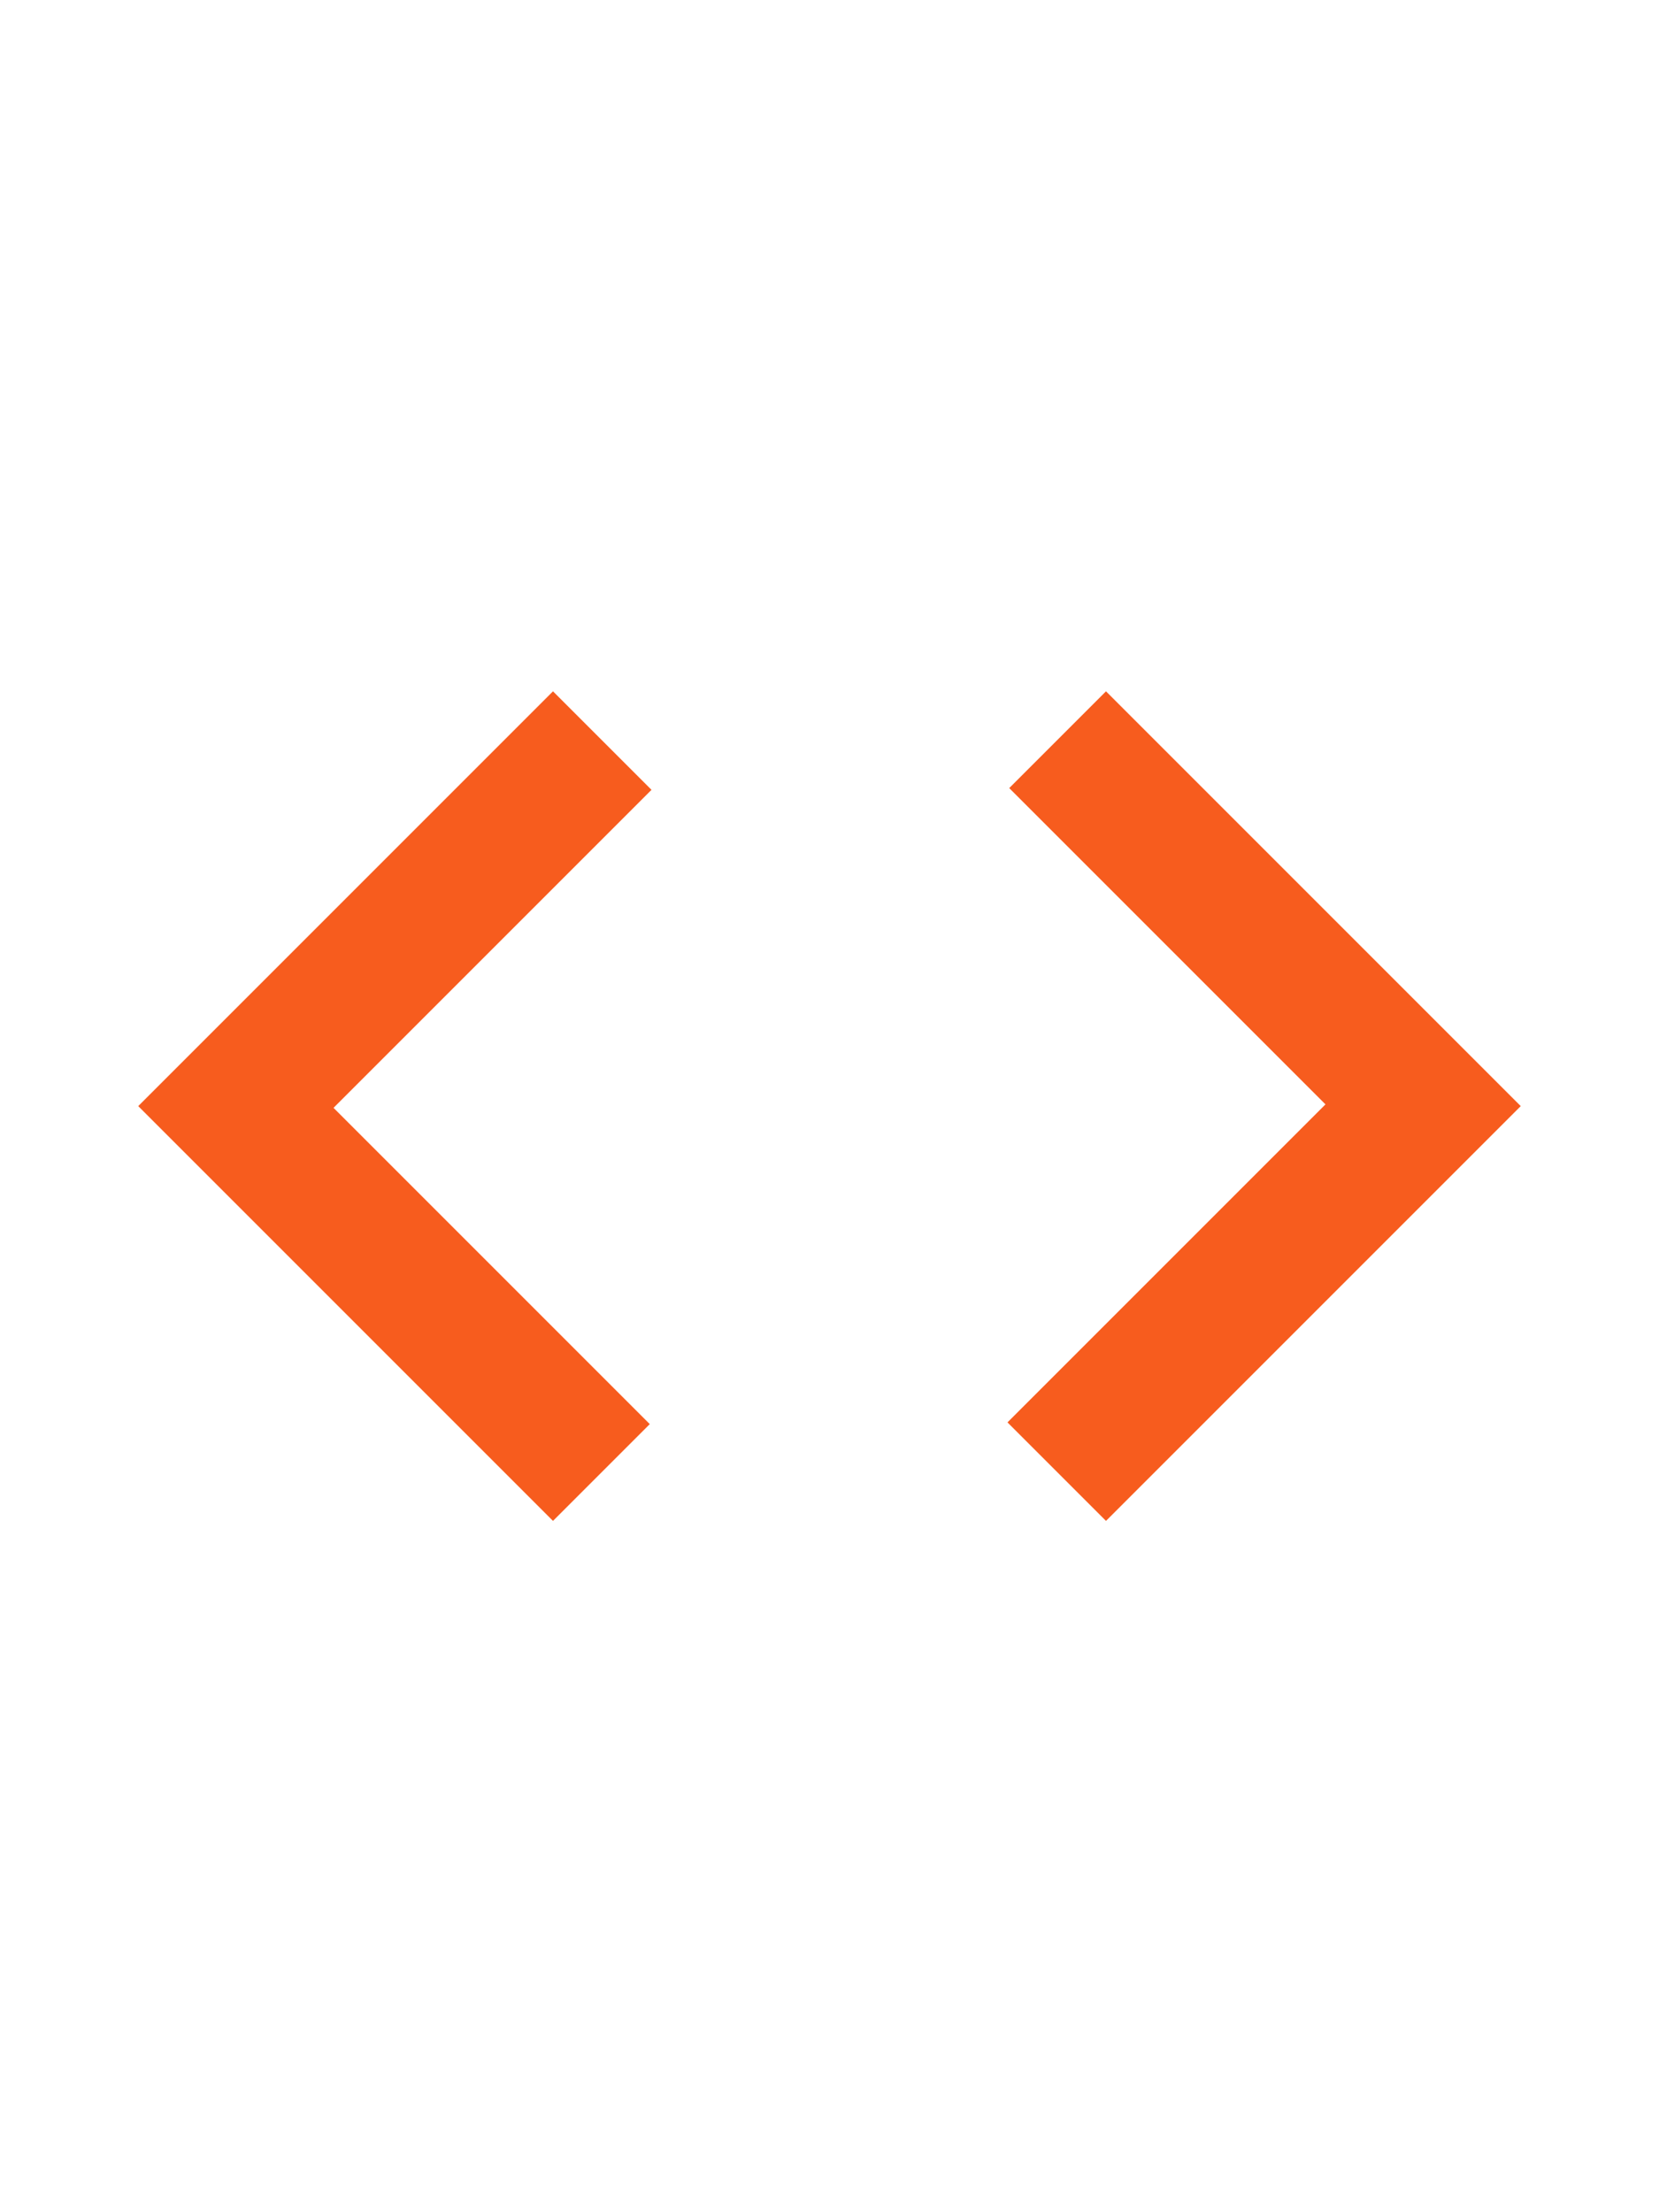 <svg xmlns="http://www.w3.org/2000/svg" height="40" viewBox="0 -960 960 960" width="30" fill="#f75c1e"><path d="M320-240 80-480l240-240 57 57-184 184 183 183-56 56Zm320 0-57-57 184-184-183-183 56-56 240 240-240 240Z"/></svg>